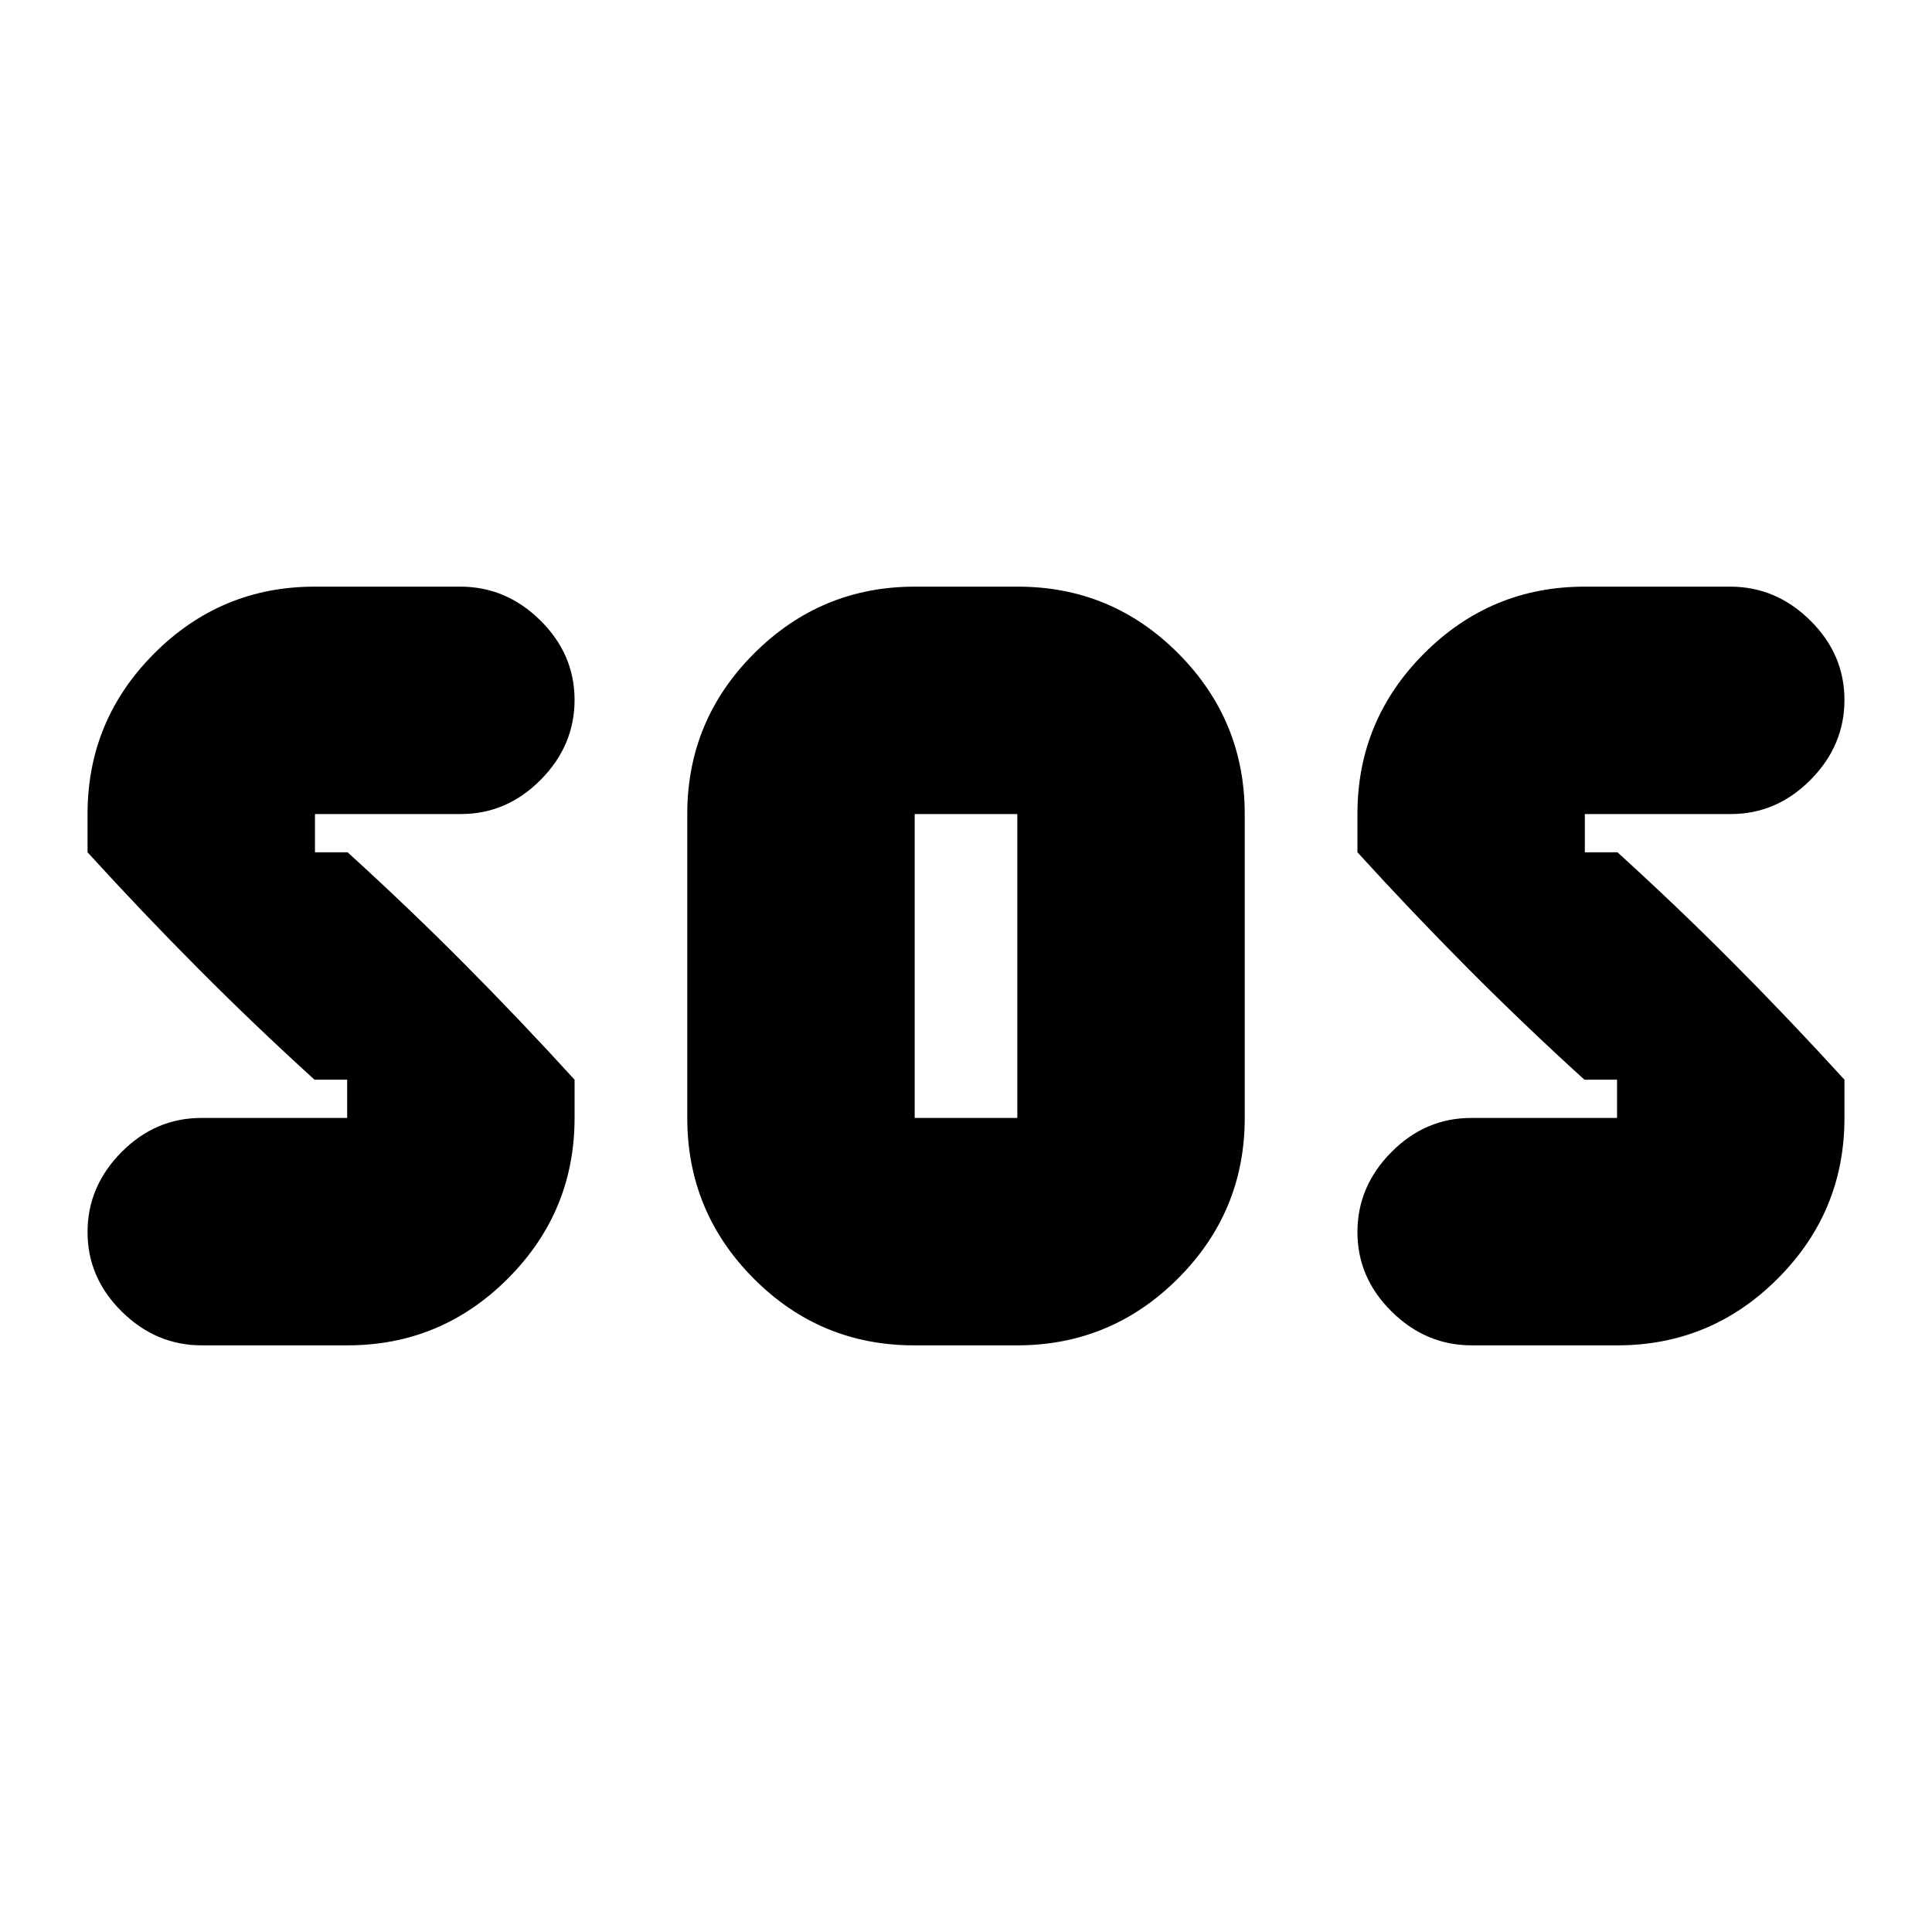 <svg xmlns="http://www.w3.org/2000/svg" height="20" viewBox="0 -960 960 960" width="20"><path d="M454.24-291.5q-46.68 0-79.71-33.18-33.03-33.18-33.03-79.82v-151q0-46.64 33.21-79.82 33.21-33.18 79.89-33.18h51.16q46.68 0 79.71 33.18 33.03 33.18 33.03 79.82v151q0 46.64-33.21 79.82-33.21 33.18-79.89 33.18h-51.16Zm-281.63 0h-72.33q-22.78 0-39.78-16.79t-17-39.5q0-22.71 16.85-39.71t39.65-17h72.5v-19h-16.21q-29.73-27-57.76-55.18Q70.5-506.86 43.5-536.5v-19q0-46.64 33.15-79.82 33.15-33.18 79.74-33.18h72.33q22.78 0 39.78 16.79t17 39.5q0 22.71-16.85 39.71t-39.65 17h-72.5v19h16.21q29.73 27 57.76 55.18 28.03 28.18 55.03 57.82v19q0 46.64-33.15 79.82-33.15 33.18-79.74 33.18Zm631 0h-72.33q-22.78 0-39.78-16.79t-17-39.5q0-22.71 16.85-39.71t39.65-17h72.5v-19h-16.21q-29.73-27-57.76-55.18-28.03-28.18-55.03-57.82v-19q0-46.64 33.15-79.82 33.15-33.18 79.74-33.18h72.33q22.78 0 39.78 16.79t17 39.5q0 22.71-16.85 39.71t-39.65 17h-72.5v19h16.21q29.73 27 57.76 55.18 28.03 28.18 55.03 57.82v19q0 46.64-33.15 79.82-33.15 33.18-79.74 33.18Zm-349.11-113h51v-151h-51v151Z"/></svg>